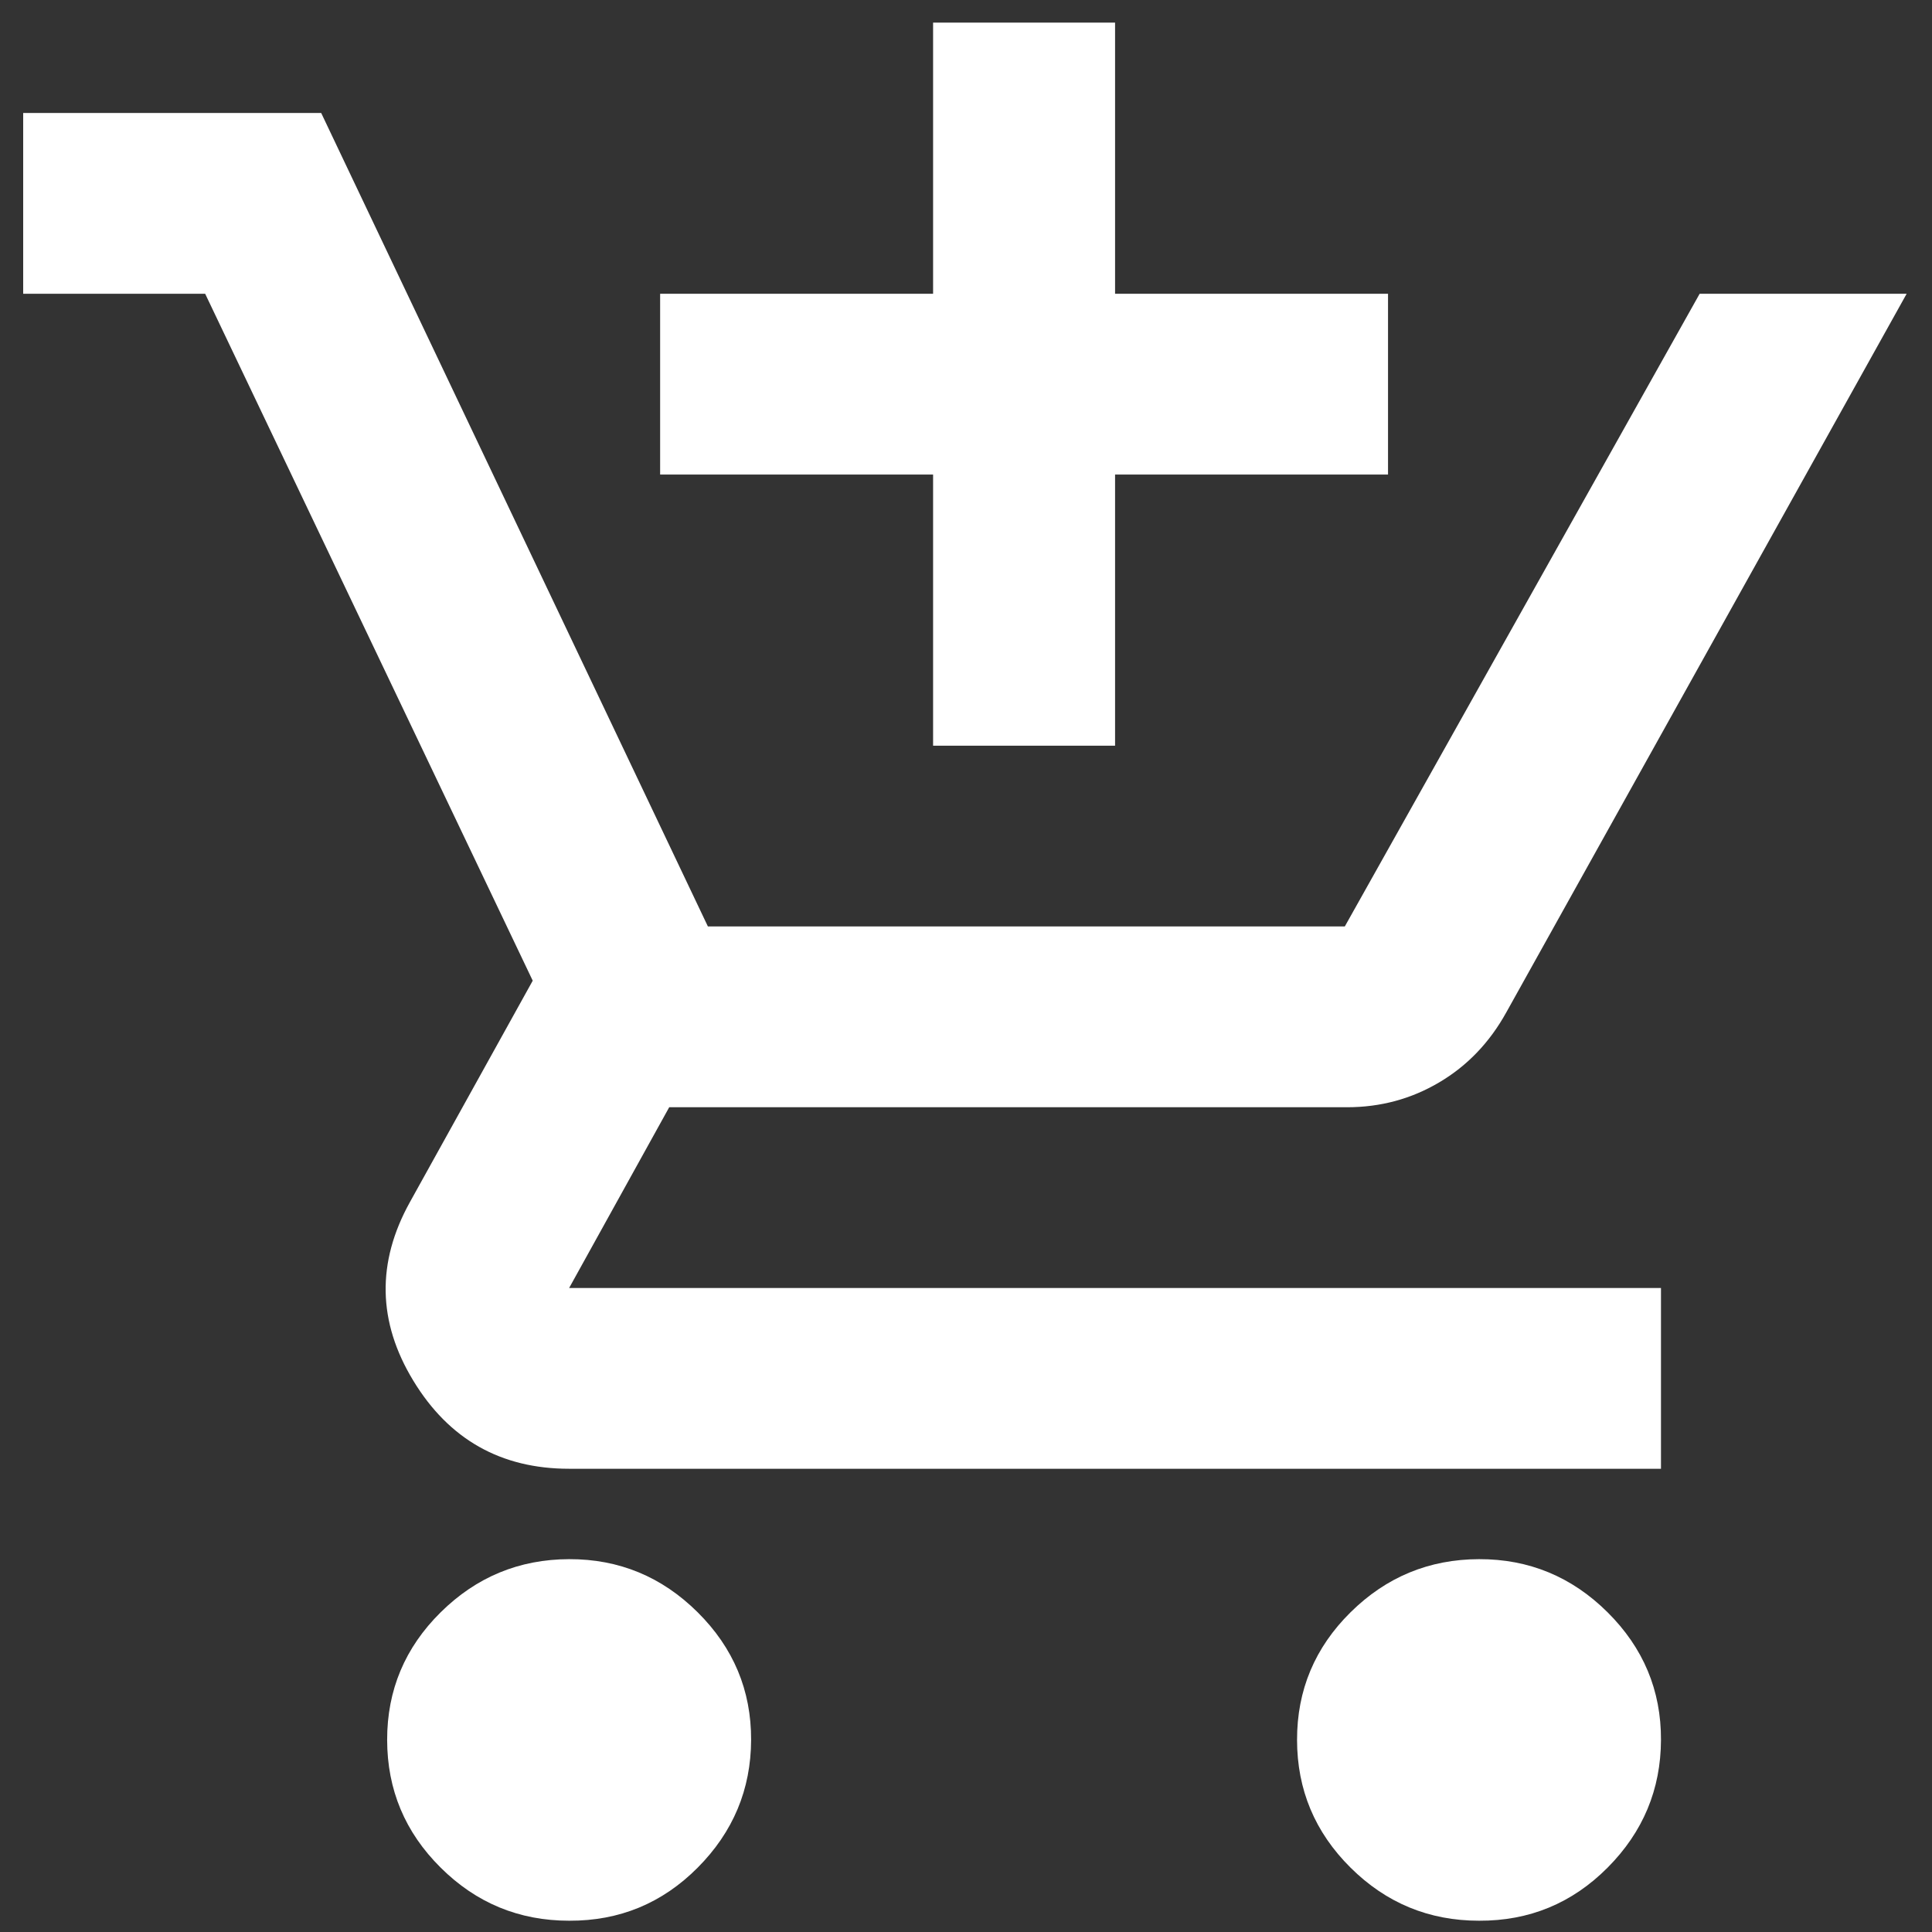 <svg width="57" height="57" viewBox="0 0 57 57" fill="none" xmlns="http://www.w3.org/2000/svg">
<rect x="0" y="0" width="57" height="57" fill="#333333" stroke="none"/>
<path d="M27.529 22V14H19.476V8.667H27.529V0.667H32.898V8.667H40.951V14H32.898V22H27.529ZM16.791 56.667C15.315 56.667 14.051 56.145 13.001 55.101C11.95 54.058 11.424 52.802 11.422 51.333C11.42 49.865 11.947 48.61 13.001 47.568C14.055 46.526 15.318 46.004 16.791 46C18.264 45.996 19.528 46.519 20.584 47.568C21.64 48.617 22.165 49.872 22.16 51.333C22.155 52.795 21.629 54.051 20.584 55.101C19.539 56.152 18.275 56.674 16.791 56.667ZM43.636 56.667C42.159 56.667 40.896 56.145 39.845 55.101C38.795 54.058 38.268 52.802 38.267 51.333C38.265 49.865 38.791 48.61 39.845 47.568C40.899 46.526 42.163 46.004 43.636 46C45.108 45.996 46.373 46.519 47.429 47.568C48.484 48.617 49.01 49.872 49.004 51.333C48.999 52.795 48.474 54.051 47.429 55.101C46.383 56.152 45.119 56.674 43.636 56.667ZM0.684 8.667V3.333H9.476L20.885 27.333H39.676L50.145 8.667H56.252L44.441 29.867C43.949 30.756 43.289 31.445 42.462 31.933C41.636 32.422 40.729 32.667 39.743 32.667H19.744L16.791 38H49.004V43.333H16.791C14.778 43.333 13.245 42.467 12.193 40.733C11.14 39 11.107 37.245 12.093 35.467L15.717 28.933L6.053 8.667H0.684Z" fill="white"/>
</svg>
